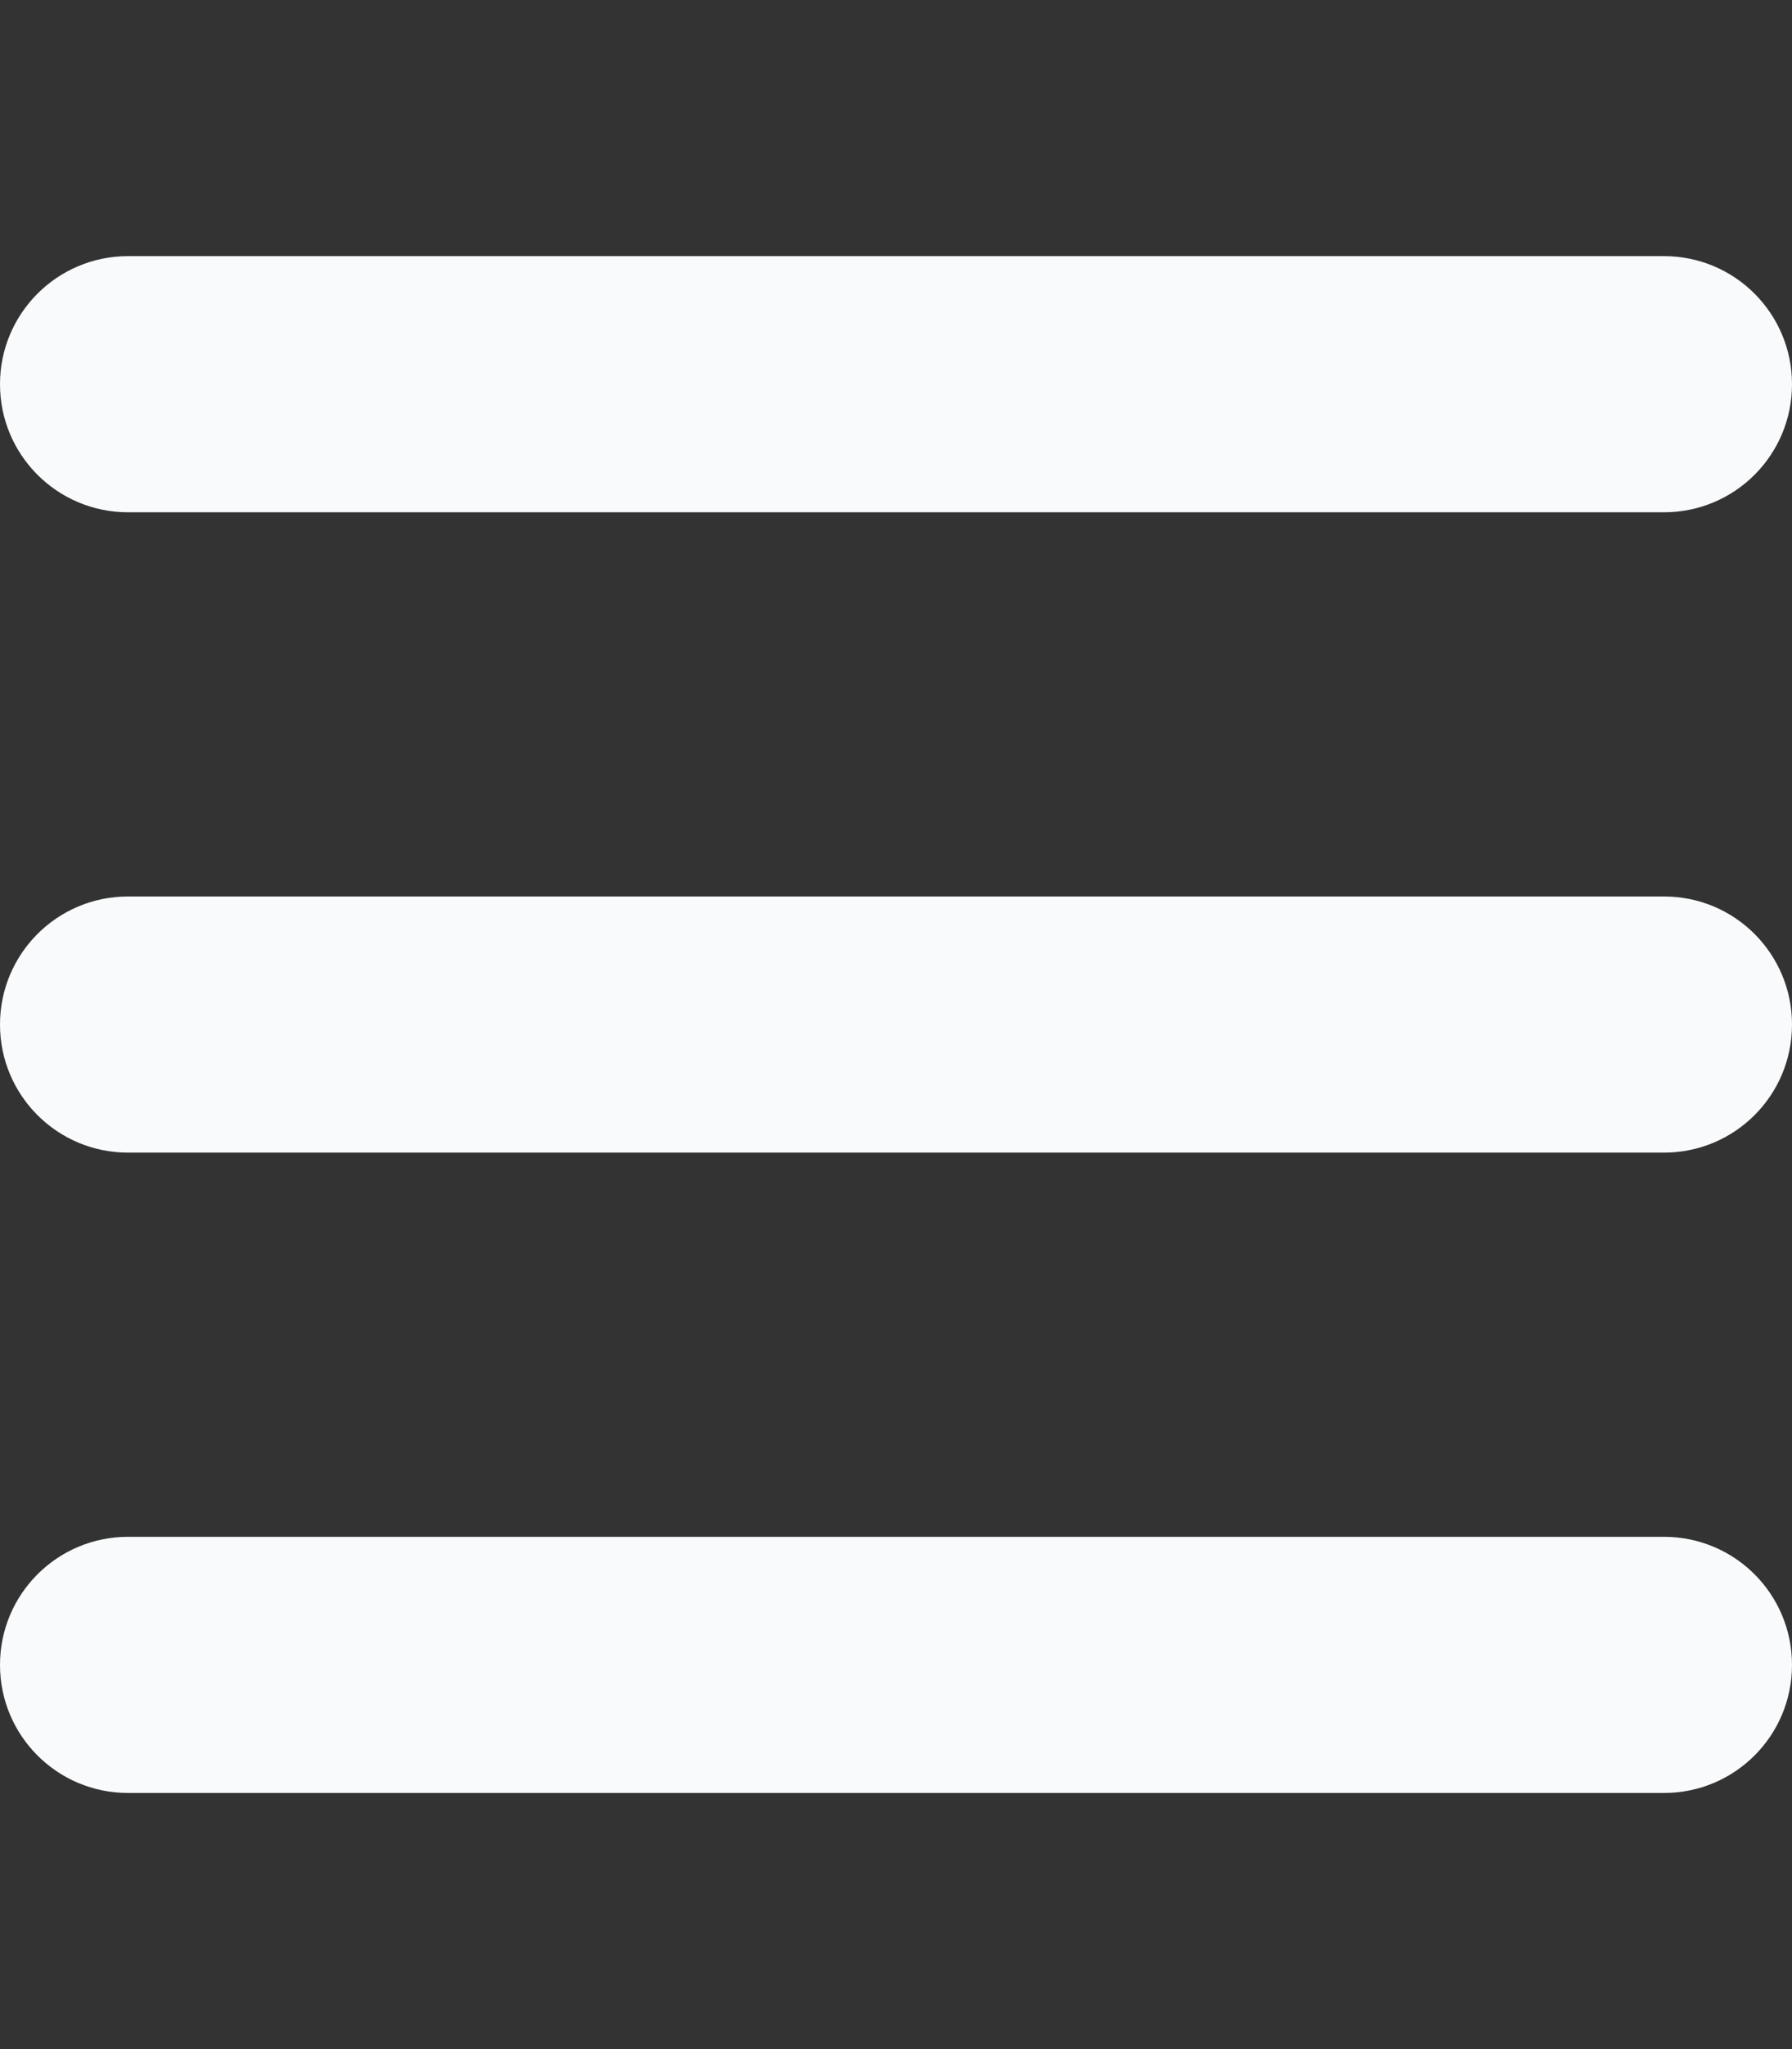 <?xml version="1.0" encoding="UTF-8" standalone="no"?>
<!DOCTYPE svg PUBLIC "-//W3C//DTD SVG 1.1//EN" "http://www.w3.org/Graphics/SVG/1.1/DTD/svg11.dtd">
<svg height="100%" stroke-miterlimit="10" style="fill-rule:nonzero;clip-rule:evenodd;stroke-linecap:round;stroke-linejoin:round;" version="1.1" viewBox="0 0 448 512" width="100%" xml:space="preserve" xmlns="http://www.w3.org/2000/svg" xmlns:xlink="http://www.w3.org/1999/xlink">
<rect x="0" y="0" width="448" height="512" fill="#333333" stroke="none"/>
<defs/>
<g id="Untitled">
<path d="M0 96C0 78.33 14.33 64 32 64L416 64C433.7 64 448 78.33 448 96C448 113.7 433.7 128 416 128L32 128C14.33 128 0 113.7 0 96ZM0 256C0 238.3 14.33 224 32 224L416 224C433.7 224 448 238.3 448 256C448 273.7 433.7 288 416 288L32 288C14.33 288 0 273.7 0 256ZM416 448L32 448C14.33 448 0 433.7 0 416C0 398.3 14.33 384 32 384L416 384C433.7 384 448 398.3 448 416C448 433.7 433.7 448 416 448Z" fill="#f9fafb" fill-rule="nonzero" opacity="1" stroke="none"/>
</g>
</svg>
